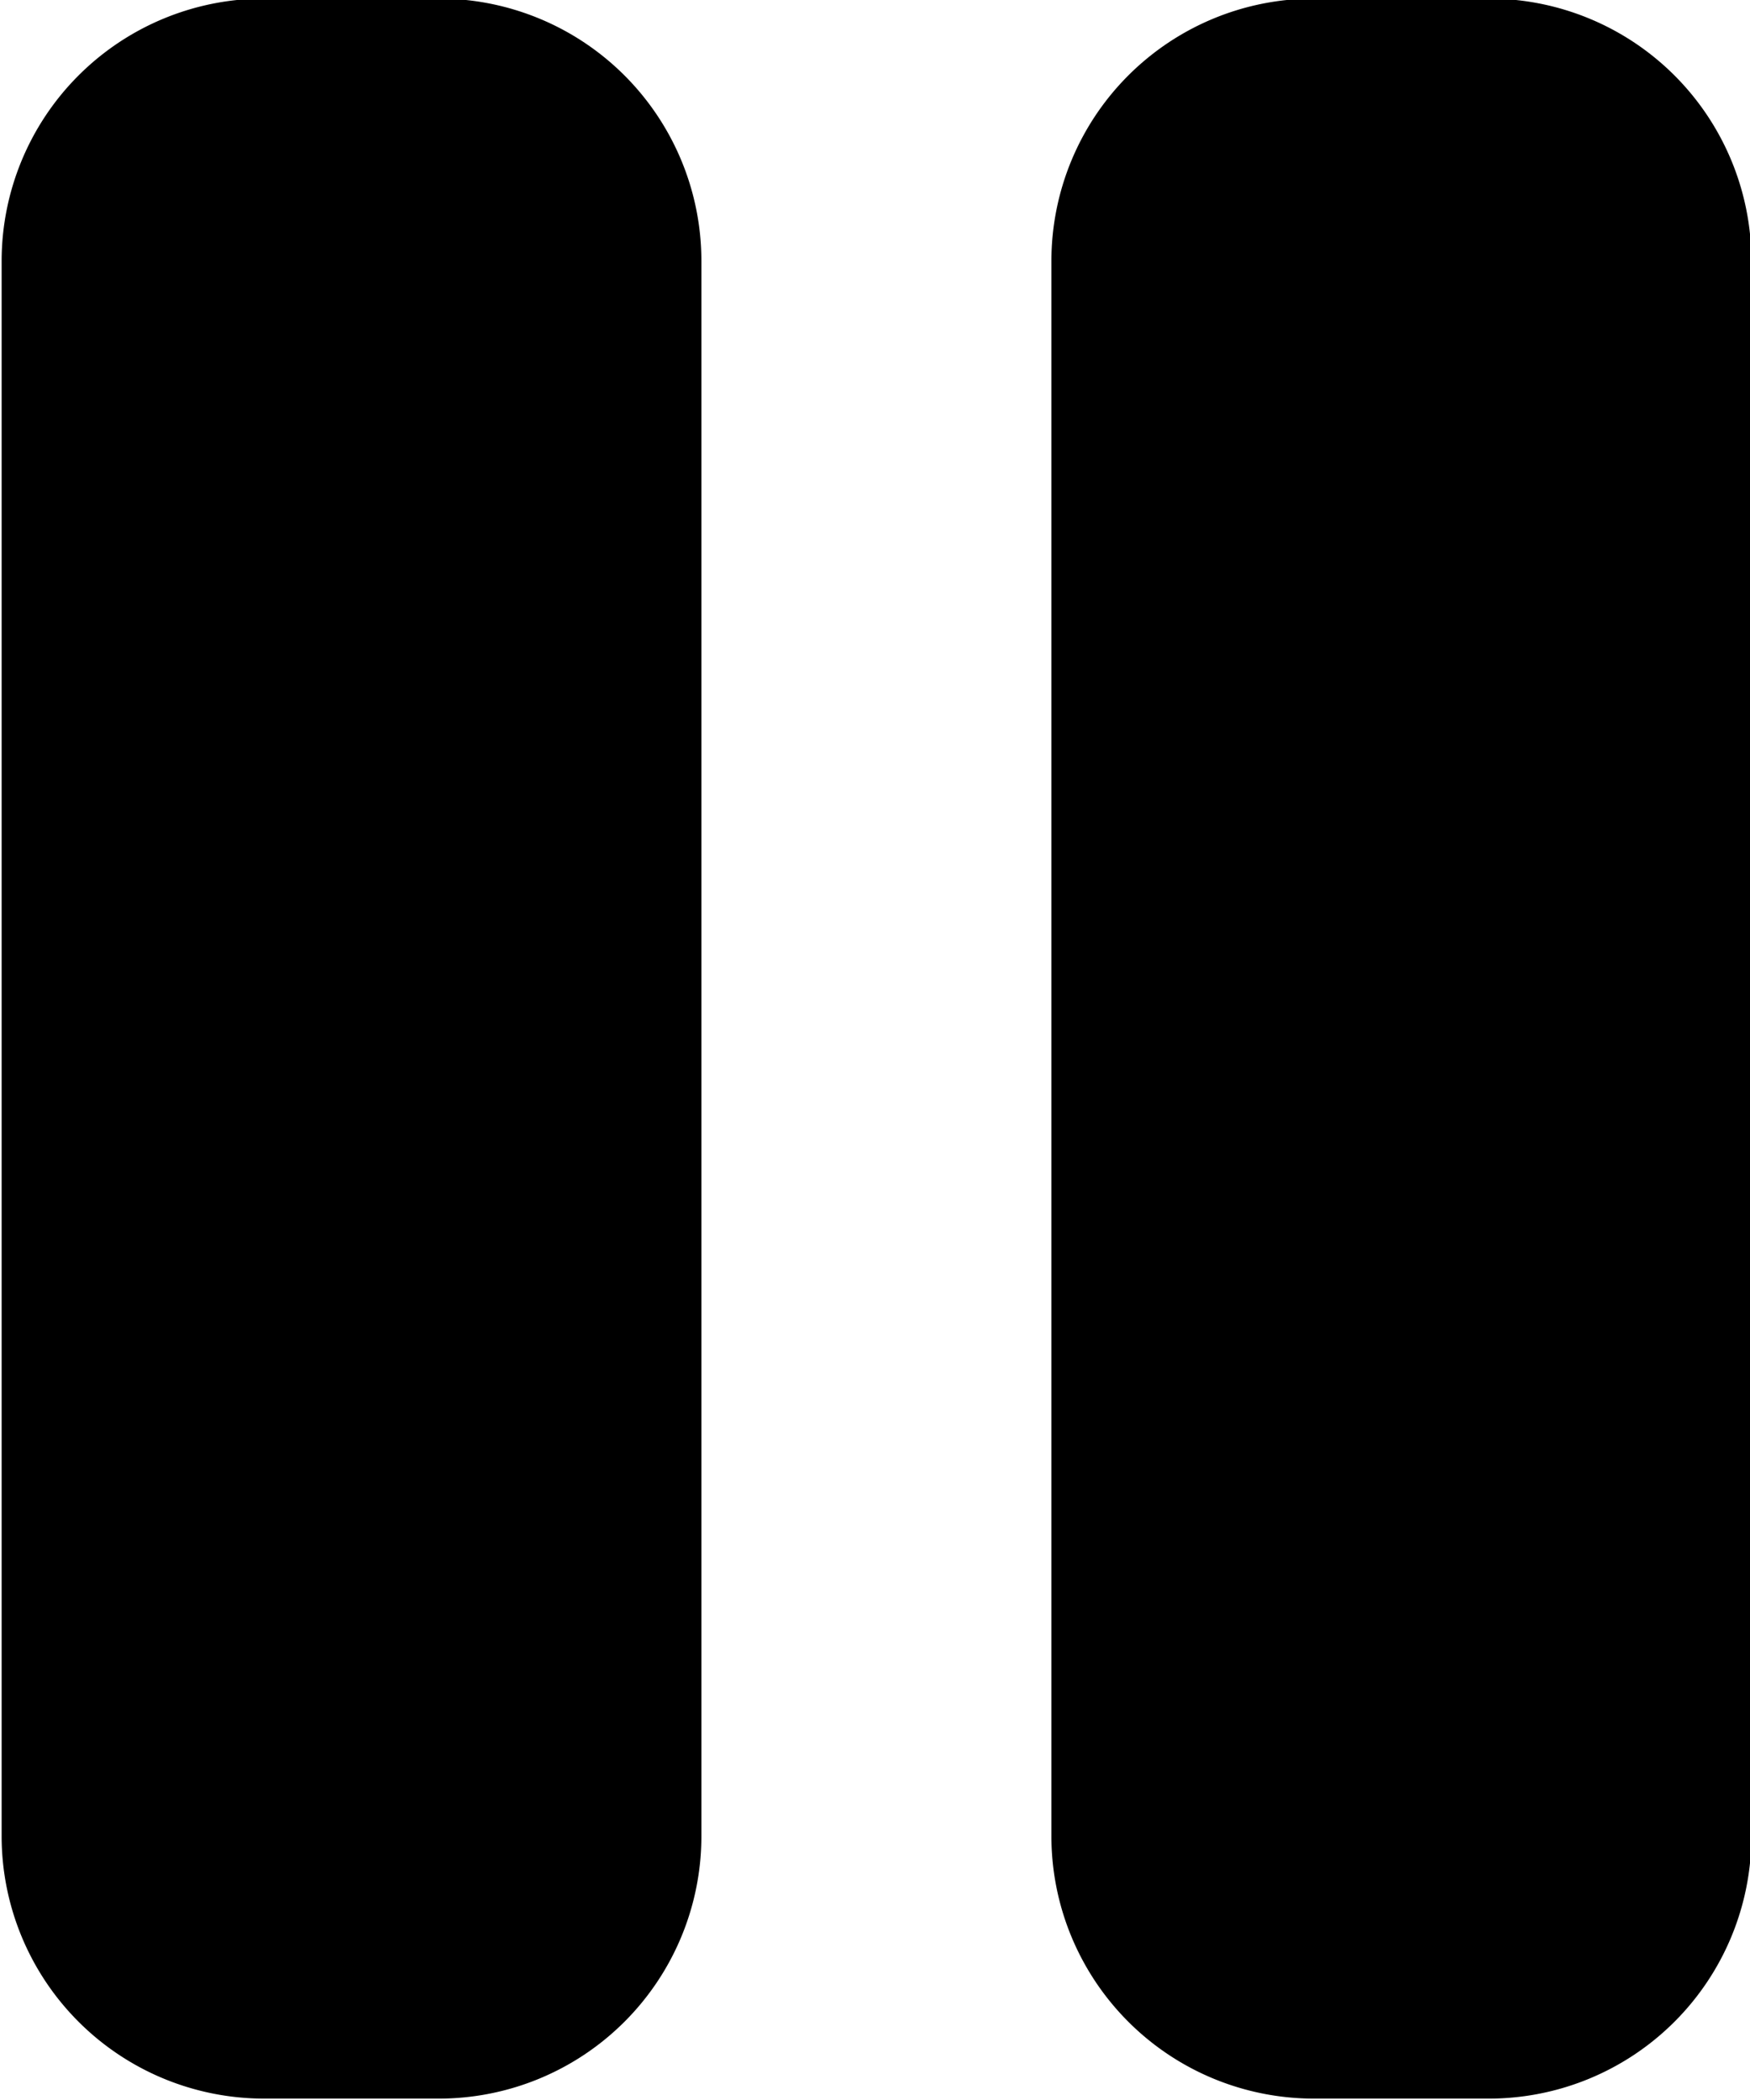<svg xmlns="http://www.w3.org/2000/svg" width="7.5" height="9" viewBox="0 0 7.5 9">
  <defs>
    <style>
      .cls-1 {
        fill: black;
        fill-rule: evenodd;
      }
    </style>
  </defs>
  <path id="icon__II" class="cls-1" d="M499.006,565.244a1.125,1.125,0,0,0-1.124,1.125v6.75a1.125,1.125,0,0,0,1.124,1.125h0.751a1.125,1.125,0,0,0,1.124-1.125v-6.75a1.125,1.125,0,0,0-1.124-1.125h-0.751Zm4.5,0a1.125,1.125,0,0,0-1.125,1.125v6.75a1.125,1.125,0,0,0,1.125,1.125h0.75a1.125,1.125,0,0,0,1.125-1.125v-6.75a1.125,1.125,0,0,0-1.125-1.125h-0.75Z" transform="translate(-497.875 -565.25)"/>
</svg>
